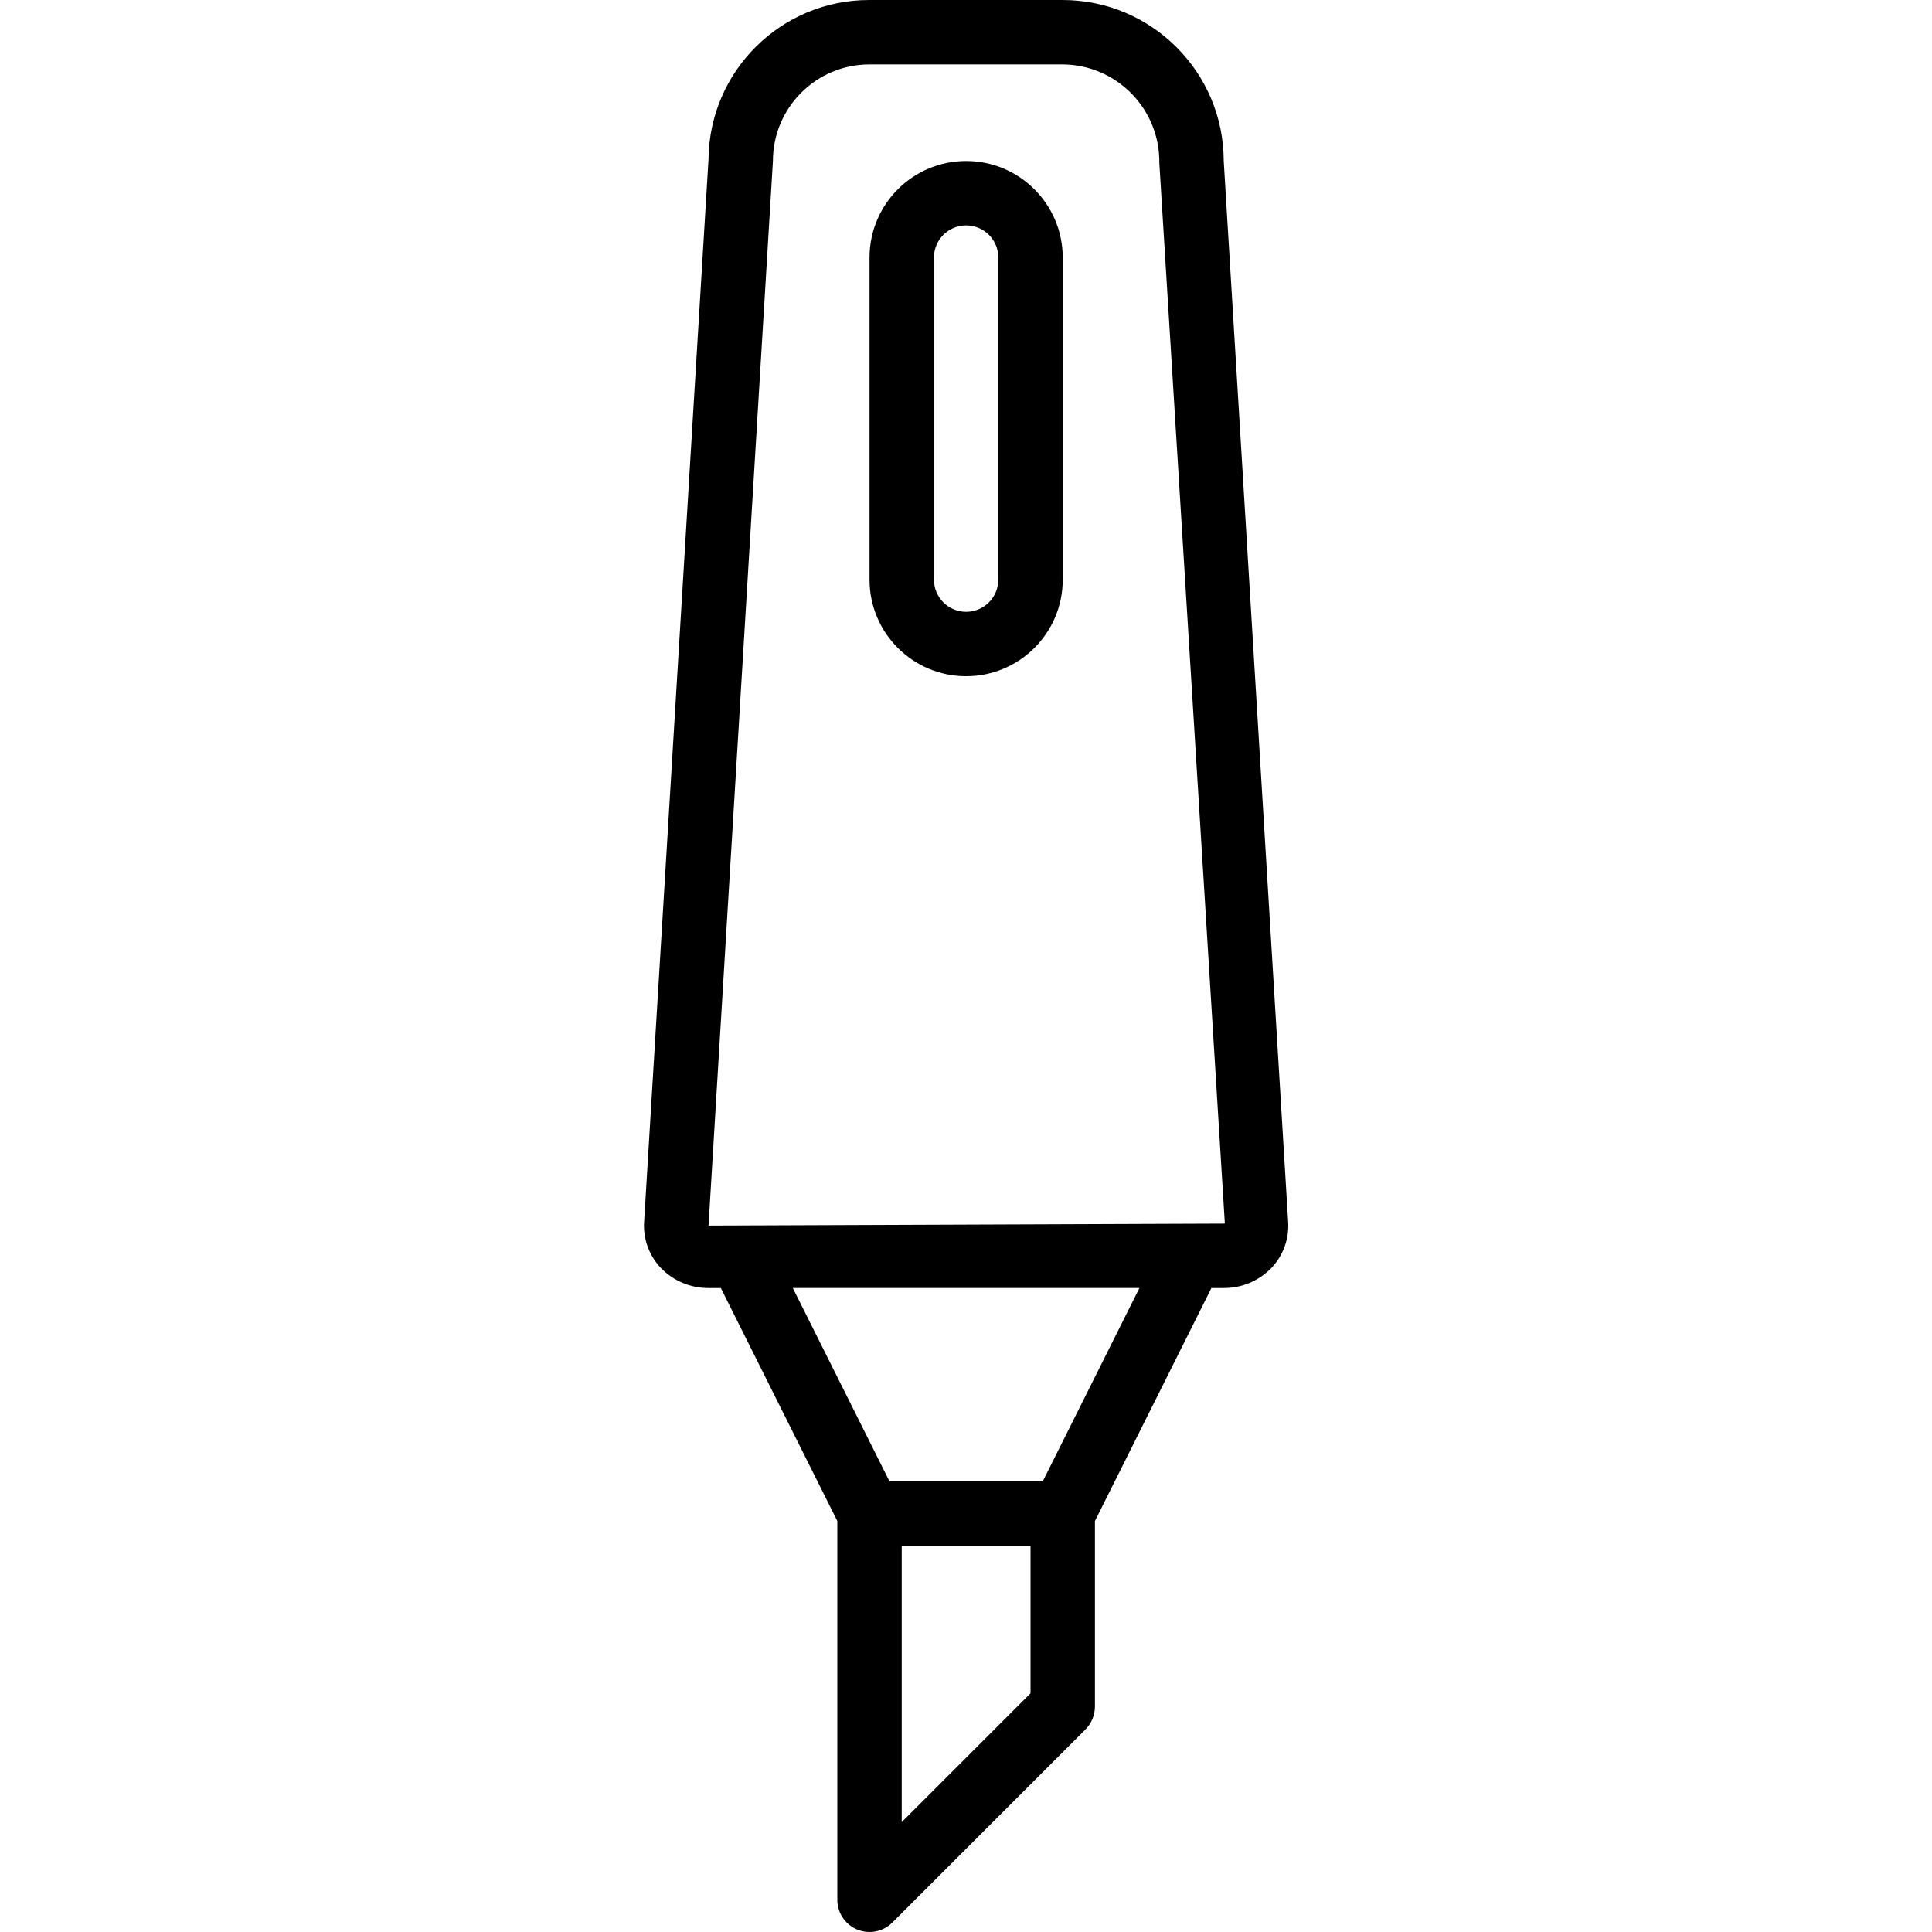 <svg height="479pt" viewBox="-159 0 479 479.991" width="479pt" xmlns="http://www.w3.org/2000/svg"><path d="m80.531 40c-13.258 0-24 10.746-24 24v80c0 13.254 10.742 24 24 24 13.254 0 24-10.746 24-24v-80c0-13.254-10.746-24-24-24zm8 104c0 4.418-3.582 8-8 8s-8-3.582-8-8v-80c0-4.418 3.582-8 8-8s8 3.582 8 8zm0 0"/><path d="m144.531 40c-.027-22.082-17.922-39.973-40-40h-48c-21.922-.047-39.777 17.594-40 39.512l-16 264c-.285 4.234 1.211 8.391 4.125 11.473 3.102 3.23 7.395 5.043 11.875 5.016h3.055l28.945 57.887v94.113c0 2.668 1.336 5.16 3.555 6.645 2.219 1.48 5.031 1.758 7.5.738.973-.398 1.855-.984 2.602-1.727l48-48c.738-.746 1.328-1.629 1.727-2.602.402-.969.609-2.004.617-3.055v-46.113l28.941-57.887h3.059c4.469.027 8.754-1.781 11.855-5 2.926-3.082 4.43-7.246 4.145-11.488zm-48 380.688-32 32v-68.688h32zm3.055-52.688h-38.113l-24-48h86.113zm44.945-64-128 .488 16-264.488c0-13.254 10.742-24 24-24h48c6.438.043 12.59 2.652 17.094 7.25 4.508 4.598 6.992 10.801 6.906 17.238l16.277 263.465c-.086.035-.184.051-.277.047zm0 0"/></svg>